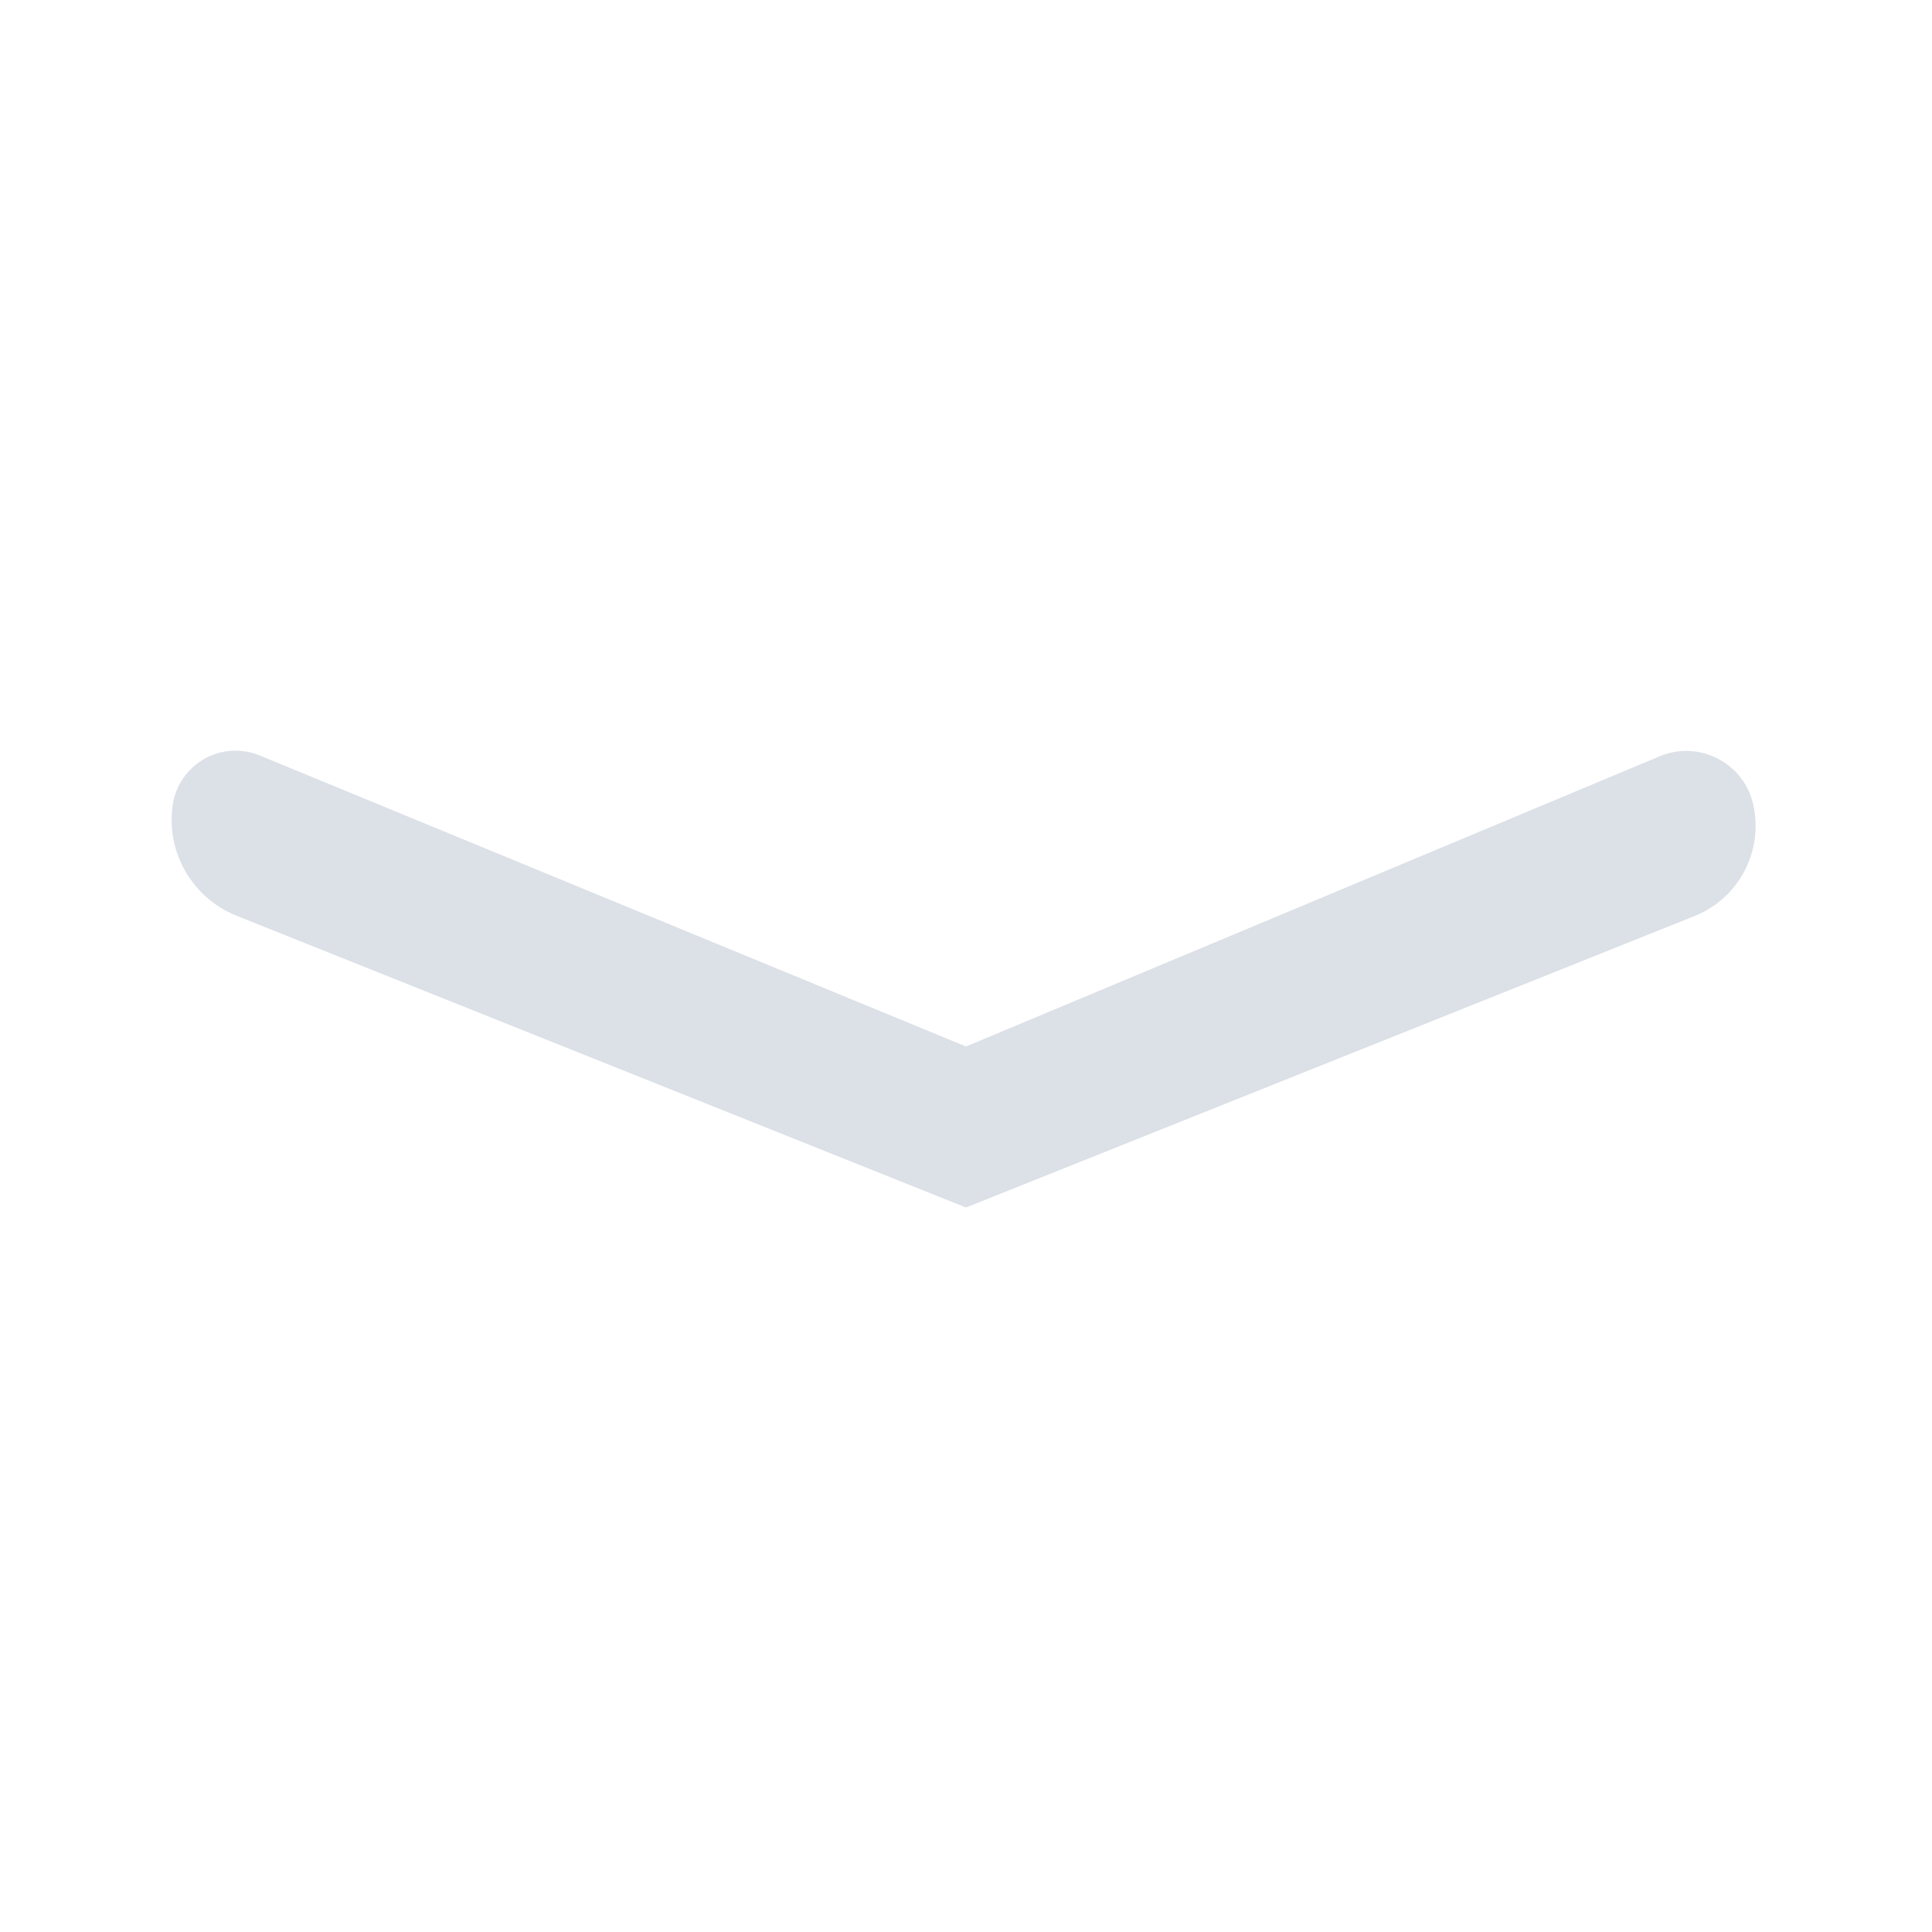 <?xml version="1.0" encoding="UTF-8"?>
<svg width="24px" height="24px" viewBox="0 0 24 24" version="1.1" xmlns="http://www.w3.org/2000/svg" xmlns:xlink="http://www.w3.org/1999/xlink">
    <title>下拉</title>
    <g id="页面-1" stroke="none" stroke-width="1" fill="none" fill-rule="evenodd" opacity="0.201">
        <g id="工作台" transform="translate(-460, -645)" fill="#4F6287">
            <g id="不同状态下的项目数量备份" transform="translate(16, 440)">
                <g id="编组-8" transform="translate(0, 56)">
                    <g id="矩形-2" transform="translate(444, 149)">
                        <path d="M3.227,9.385 L12,13 L12,13 L20.617,9.395 C21.052,9.213 21.553,9.418 21.735,9.853 C21.754,9.901 21.77,9.95 21.781,10 C21.907,10.577 21.598,11.161 21.049,11.38 L12,15 L12,15 L2.938,11.375 C2.388,11.155 2.06,10.586 2.146,10 C2.209,9.569 2.609,9.271 3.04,9.334 C3.104,9.343 3.167,9.36 3.227,9.385 Z" id="矩形"></path>
                    </g>
                </g>
            </g>
        </g>
    </g>
</svg>